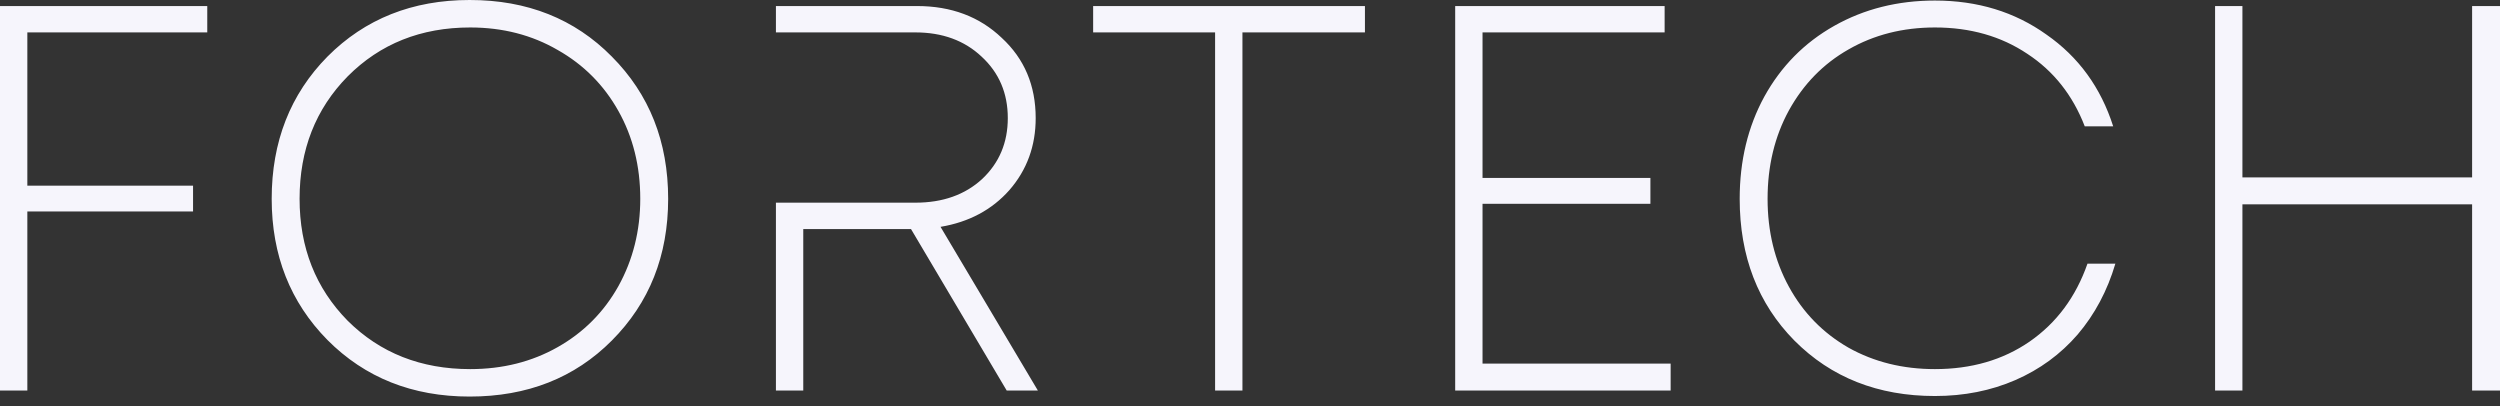 <svg width="160" height="26" viewBox="0 0 160 26" fill="none" xmlns="http://www.w3.org/2000/svg">
    <rect x="0" y="0" width="160" height="26" fill="#333333" stroke="none"/>
    <path fill-rule="evenodd" clip-rule="evenodd" d="M1.75 2.074H13.265V0.387H0V24.994H1.75V13.534H12.355V11.882H1.75V2.074ZM30.058 25.38C33.744 25.38 36.777 24.185 39.157 21.795C41.561 19.381 42.762 16.358 42.762 12.725C42.762 9.069 41.561 6.035 39.157 3.621C36.777 1.207 33.744 0 30.058 0C26.394 0 23.361 1.207 20.958 3.621C18.578 6.035 17.388 9.069 17.388 12.725C17.388 16.334 18.578 19.346 20.958 21.76C23.361 24.174 26.394 25.38 30.058 25.38ZM35.692 22.216C34.036 23.154 32.169 23.623 30.093 23.623C26.943 23.623 24.329 22.592 22.253 20.529C20.2 18.444 19.173 15.842 19.173 12.725C19.173 9.585 20.2 6.972 22.253 4.886C24.329 2.801 26.943 1.758 30.093 1.758C32.169 1.758 34.036 2.238 35.692 3.199C37.349 4.136 38.644 5.437 39.577 7.101C40.511 8.765 40.977 10.64 40.977 12.725C40.977 14.764 40.511 16.627 39.577 18.315C38.644 19.979 37.349 21.279 35.692 22.216ZM58.304 14.659L64.429 24.994H66.424L60.194 14.518C62.014 14.213 63.484 13.428 64.604 12.163C65.724 10.874 66.284 9.339 66.284 7.558C66.284 5.472 65.56 3.761 64.114 2.426C62.69 1.066 60.882 0.387 58.689 0.387H49.659V2.074H51.409H58.584C60.31 2.074 61.722 2.59 62.819 3.621C63.939 4.652 64.499 5.964 64.499 7.558C64.499 9.128 63.95 10.429 62.854 11.46C61.757 12.467 60.334 12.971 58.584 12.971H51.409H49.659V24.994H51.409V14.659H58.304ZM87.356 2.074V0.387H69.961V2.074H77.766V24.994H79.516V2.074H87.356ZM106.921 23.271H94.882V13.042H105.626V11.389H94.882V2.074H106.536V0.387H93.132V24.994H106.921V23.271ZM114.84 21.795C117.196 24.162 120.195 25.345 123.835 25.345C125.701 25.345 127.416 25.005 128.98 24.326C130.543 23.646 131.873 22.674 132.969 21.408C134.066 20.119 134.871 18.608 135.384 16.873H133.599C132.853 19.006 131.616 20.67 129.89 21.865C128.186 23.037 126.168 23.623 123.835 23.623C121.781 23.623 119.938 23.166 118.305 22.252C116.671 21.314 115.4 20.014 114.49 18.35C113.58 16.686 113.125 14.811 113.125 12.725C113.125 10.616 113.58 8.73 114.49 7.066C115.423 5.378 116.695 4.078 118.305 3.164C119.938 2.226 121.781 1.758 123.835 1.758C126.098 1.758 128.07 2.32 129.75 3.445C131.43 4.546 132.654 6.093 133.424 8.085H135.244C134.451 5.601 133.028 3.644 130.975 2.215C128.945 0.762 126.565 0.035 123.835 0.035C121.455 0.035 119.308 0.574 117.395 1.652C115.481 2.73 113.988 4.242 112.915 6.187C111.865 8.109 111.34 10.288 111.34 12.725C111.34 16.405 112.507 19.428 114.84 21.795ZM160 0.387H158.215V11.354H143.515V0.387H141.765V24.994H143.515V13.077H158.215V24.994H160V0.387Z" fill="#F6F5FC"/>
</svg>